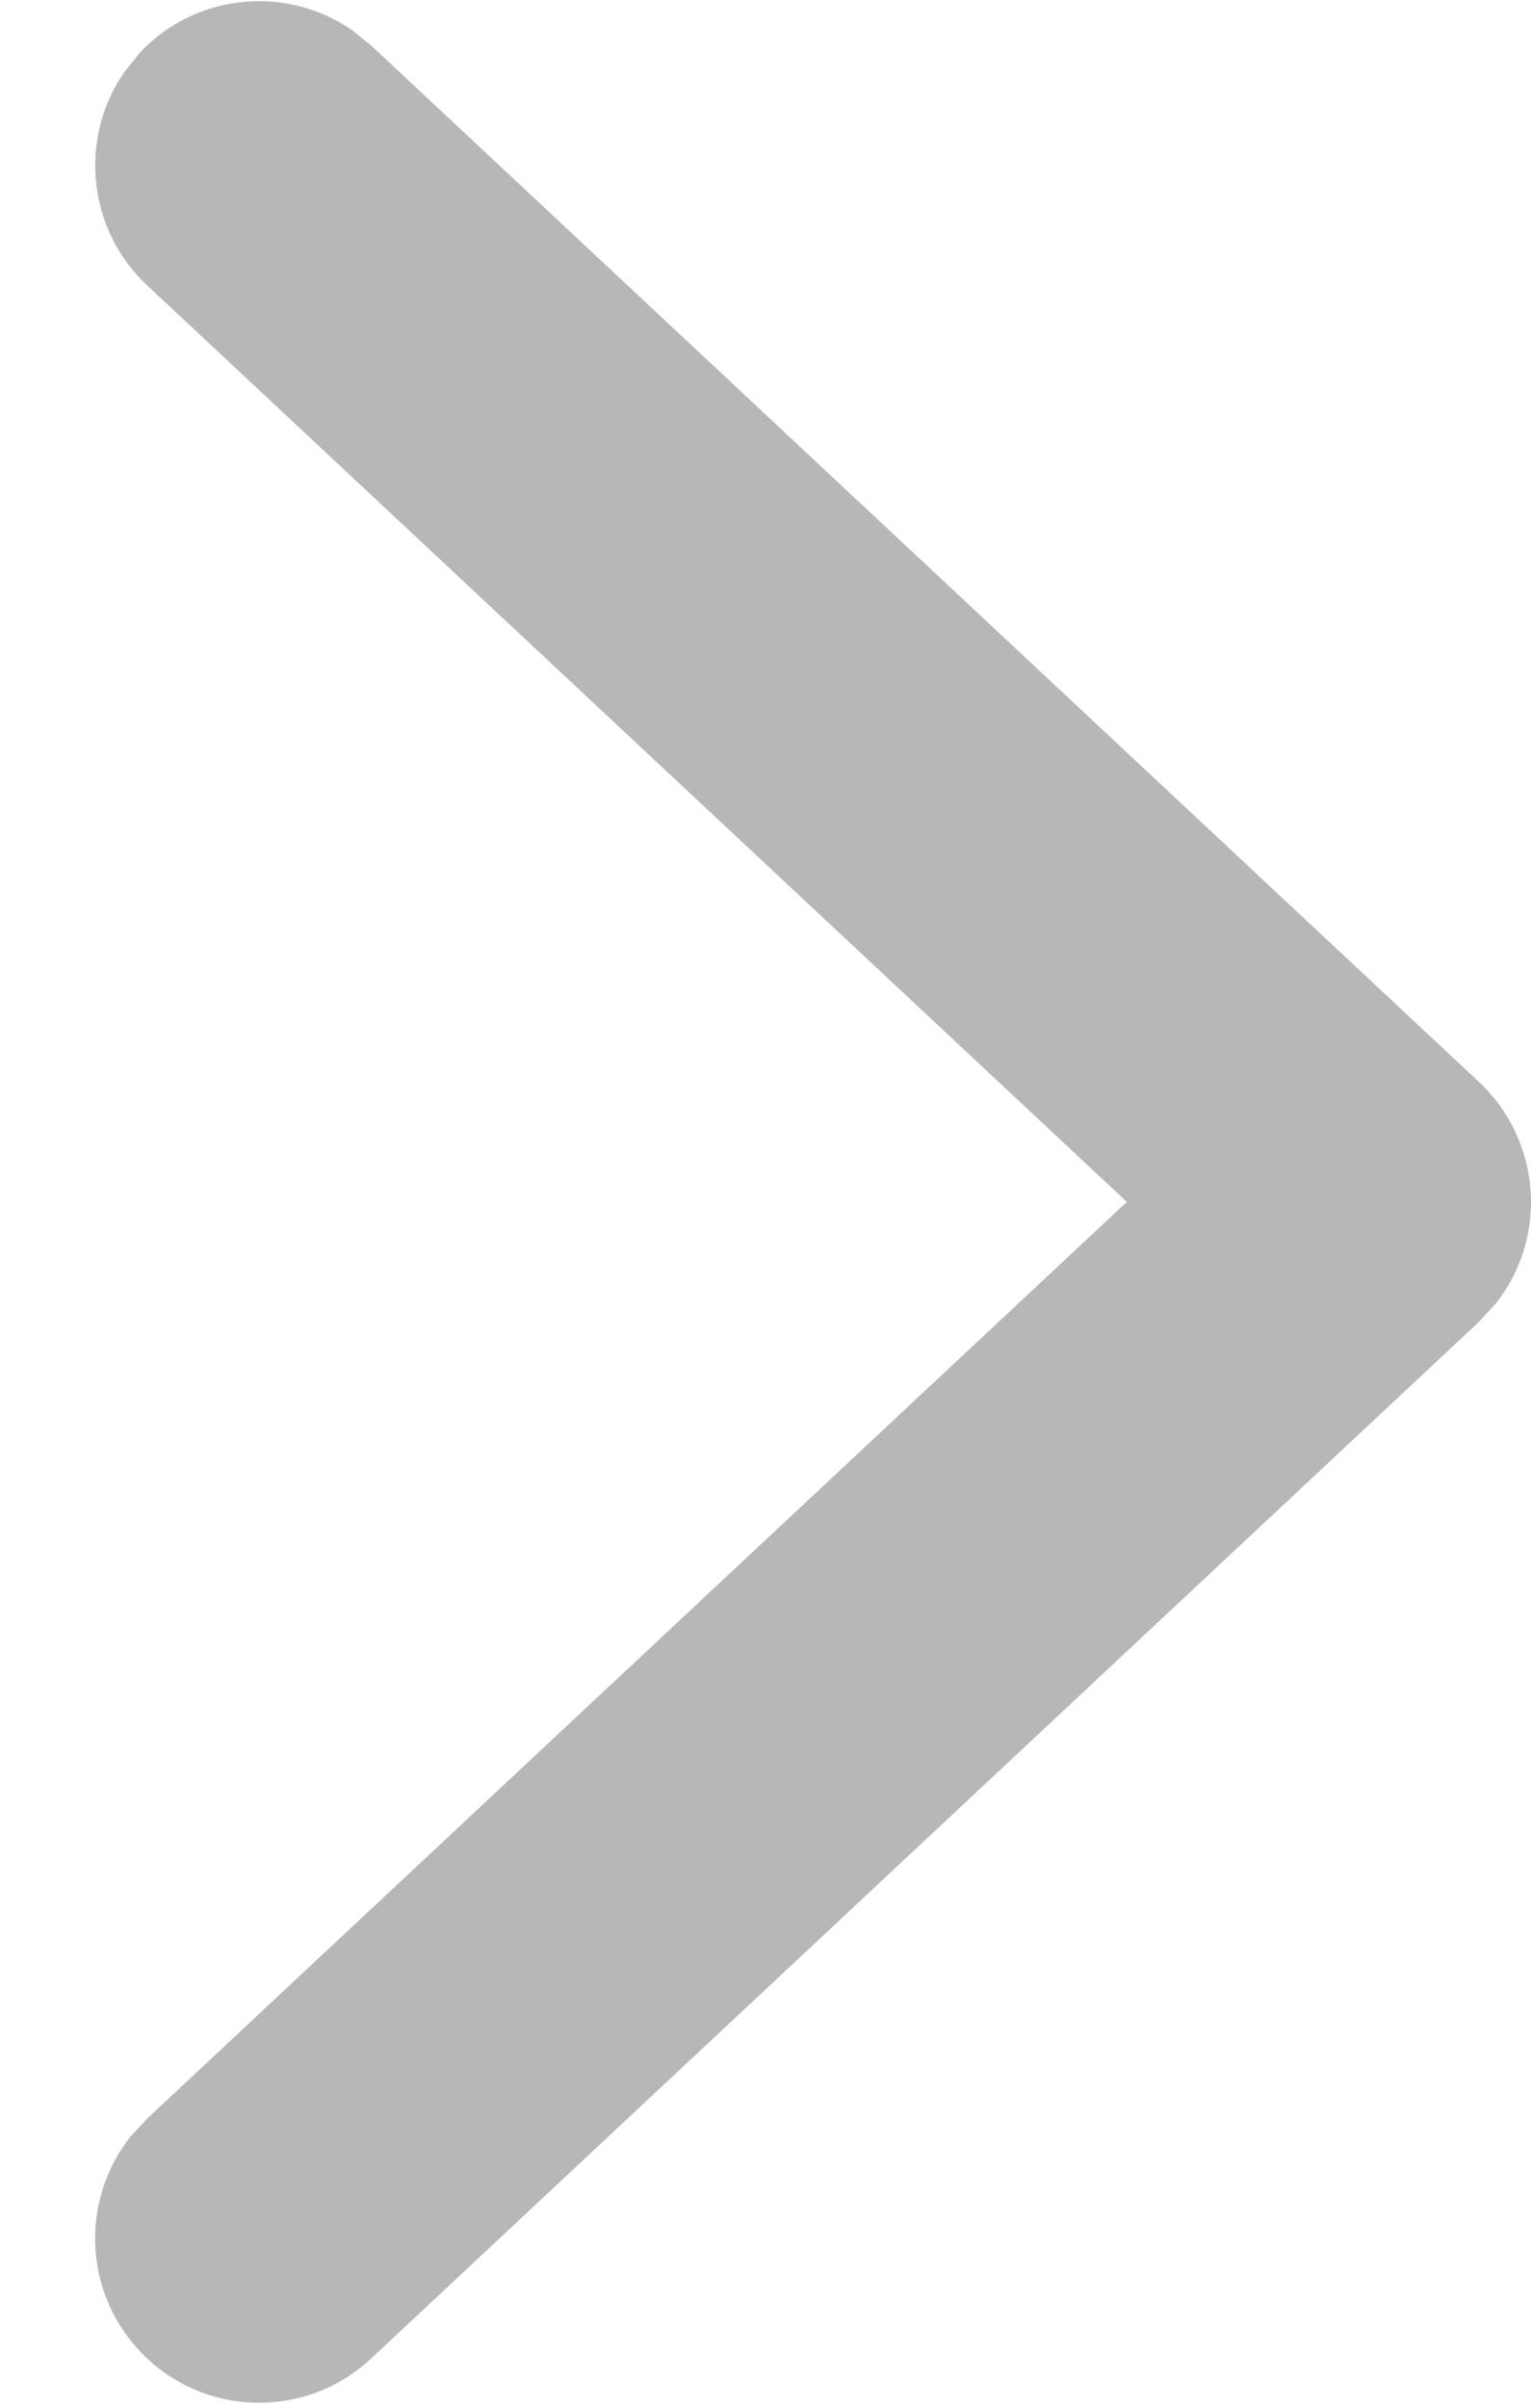 <svg xmlns="http://www.w3.org/2000/svg" width="7" height="11" viewBox="0 0 7 11">
    <path fill="#2F3137" d="M.637.243c.257-.275.673-.313.973-.105l.087.07 5.065 4.735c.288.27.315.71.079 1.01l-.079.086-5.065 4.736c-.303.283-.777.267-1.06-.036-.257-.275-.267-.692-.04-.978l.076-.082 4.479-4.188-4.48-4.188C.398 1.046.36.631.568.33l.07-.087z" opacity=".35"/>
</svg>
